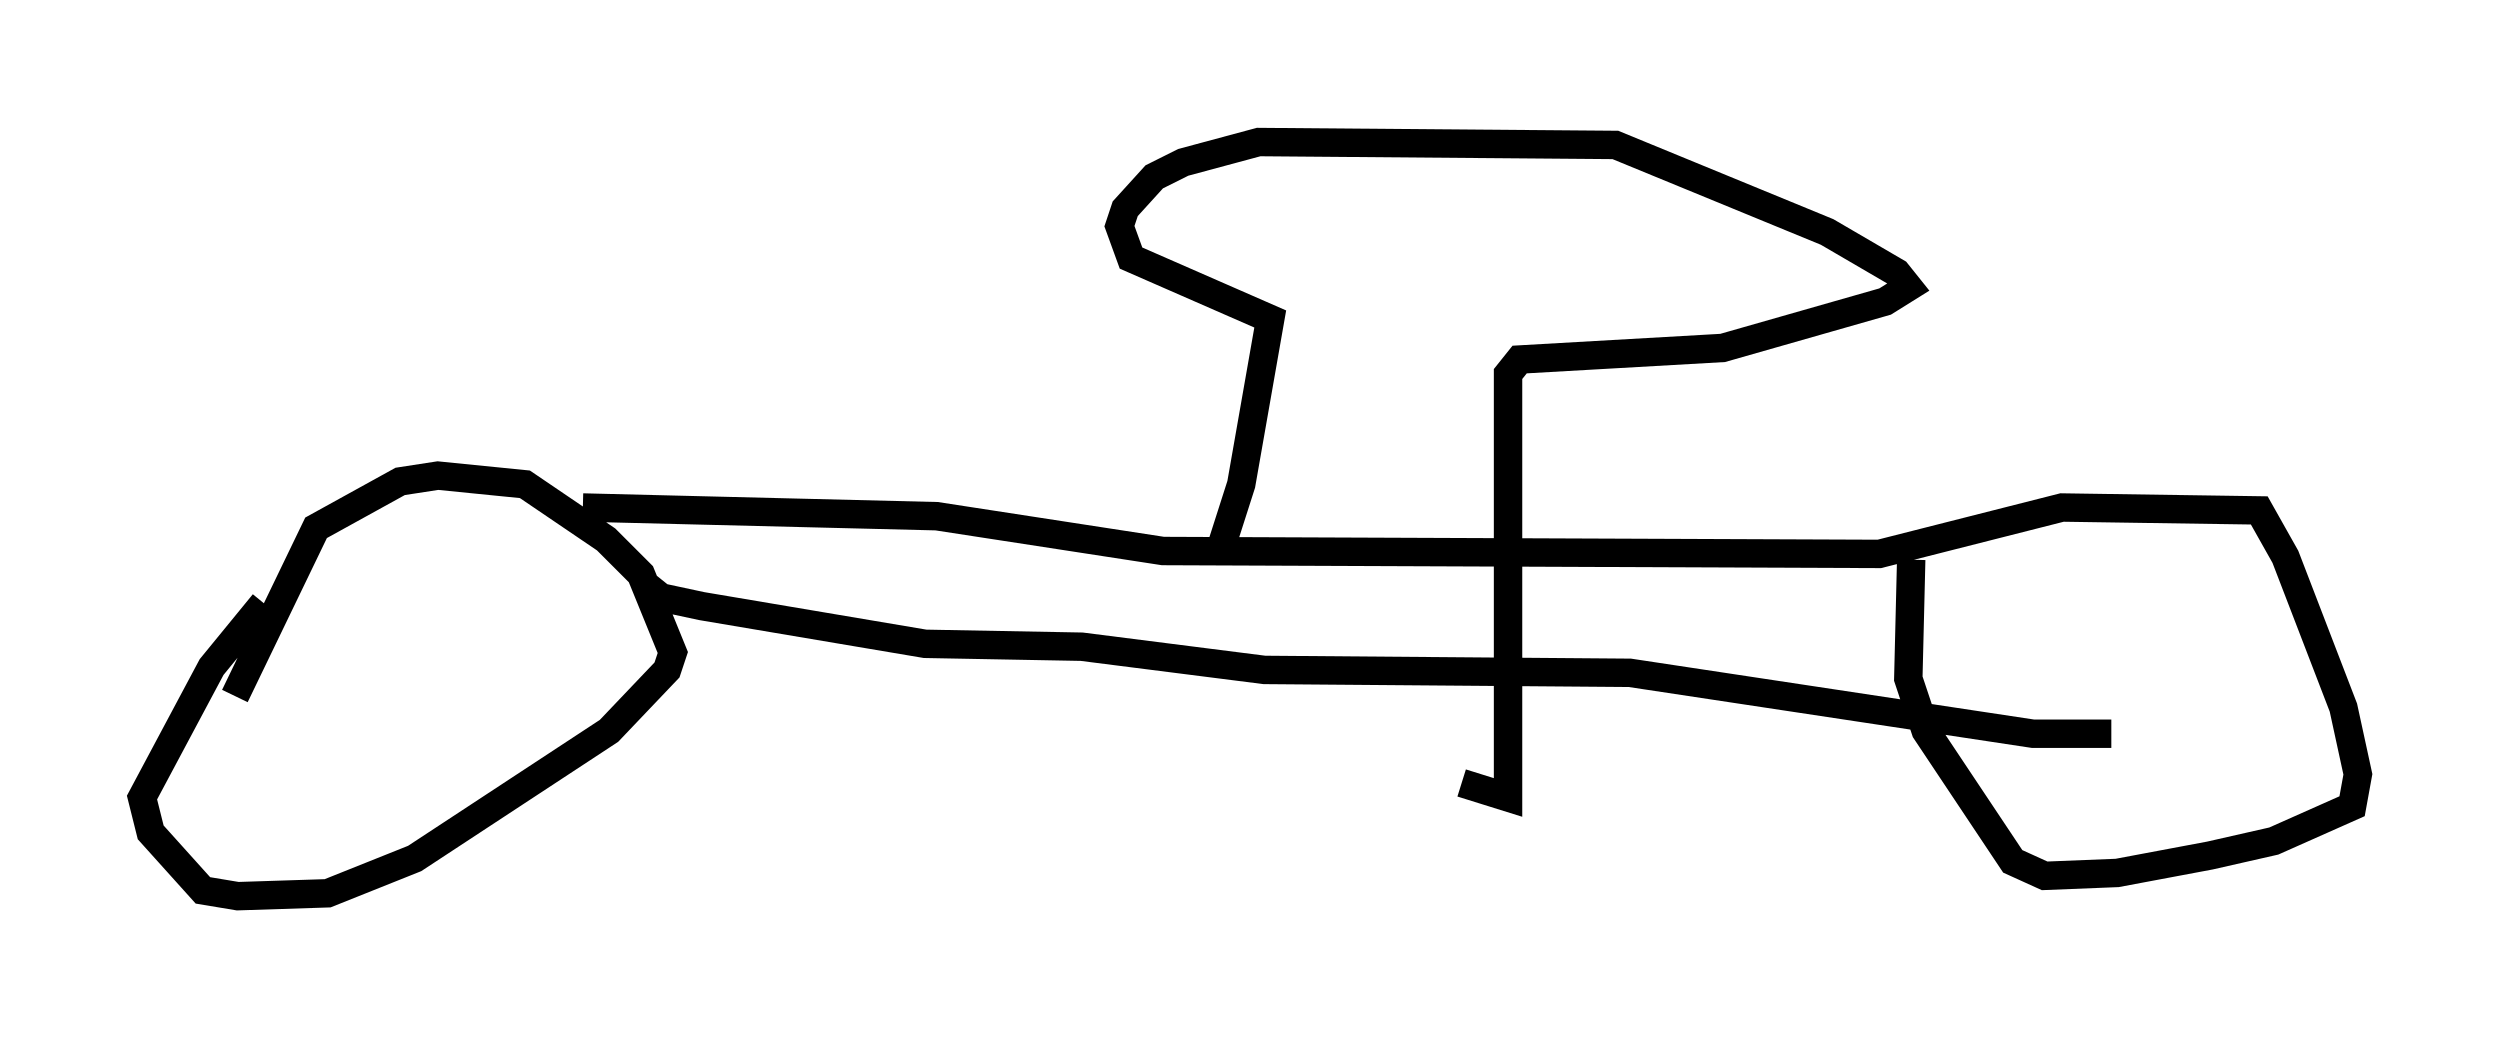 <?xml version="1.0" encoding="utf-8" ?>
<svg baseProfile="full" height="36.542" version="1.1" width="87.993" xmlns="http://www.w3.org/2000/svg" xmlns:ev="http://www.w3.org/2001/xml-events" xmlns:xlink="http://www.w3.org/1999/xlink"><defs /><rect fill="white" height="36.542" width="87.993" x="0" y="0" /><path d="M29.807, 15.719 m0.0, 0.0 m-21.54, 8.779 l2.858, -5.921 2.96, -1.633 l1.327, -0.204 3.063, 0.306 l2.858, 1.94 1.225, 1.225 l1.123, 2.756 -0.204, 0.613 l-2.042, 2.144 -6.84, 4.492 l-3.063, 1.225 -3.165, 0.102 l-1.225, -0.204 -1.838, -2.042 l-0.306, -1.225 2.45, -4.594 l1.838, -2.246 m11.229, -3.369 l12.454, 0.306 7.963, 1.225 l25.215, 0.102 6.431, -1.633 l6.942, 0.102 0.919, 1.633 l2.042, 5.308 0.51, 2.348 l-0.204, 1.123 -2.756, 1.225 l-2.246, 0.51 -3.267, 0.613 l-2.552, 0.102 -1.123, -0.51 l-3.063, -4.594 -0.613, -1.838 l0.102, -4.185 m-44.509, 0.919 l0.51, 0.408 1.429, 0.306 l7.861, 1.327 5.513, 0.102 l6.431, 0.817 12.863, 0.102 l14.19, 2.144 2.756, 0.0 m-31.442, -6.227 l0.817, -2.552 1.021, -5.819 l-4.9, -2.144 -0.408, -1.123 l0.204, -0.613 1.021, -1.123 l1.021, -0.51 2.654, -0.715 l12.556, 0.102 7.452, 3.063 l2.45, 1.429 0.408, 0.51 l-0.817, 0.51 -5.717, 1.633 l-7.146, 0.408 -0.408, 0.51 l0.0, 14.904 -1.633, -0.51 " fill="none" stroke="black" stroke-width="1" /></svg>